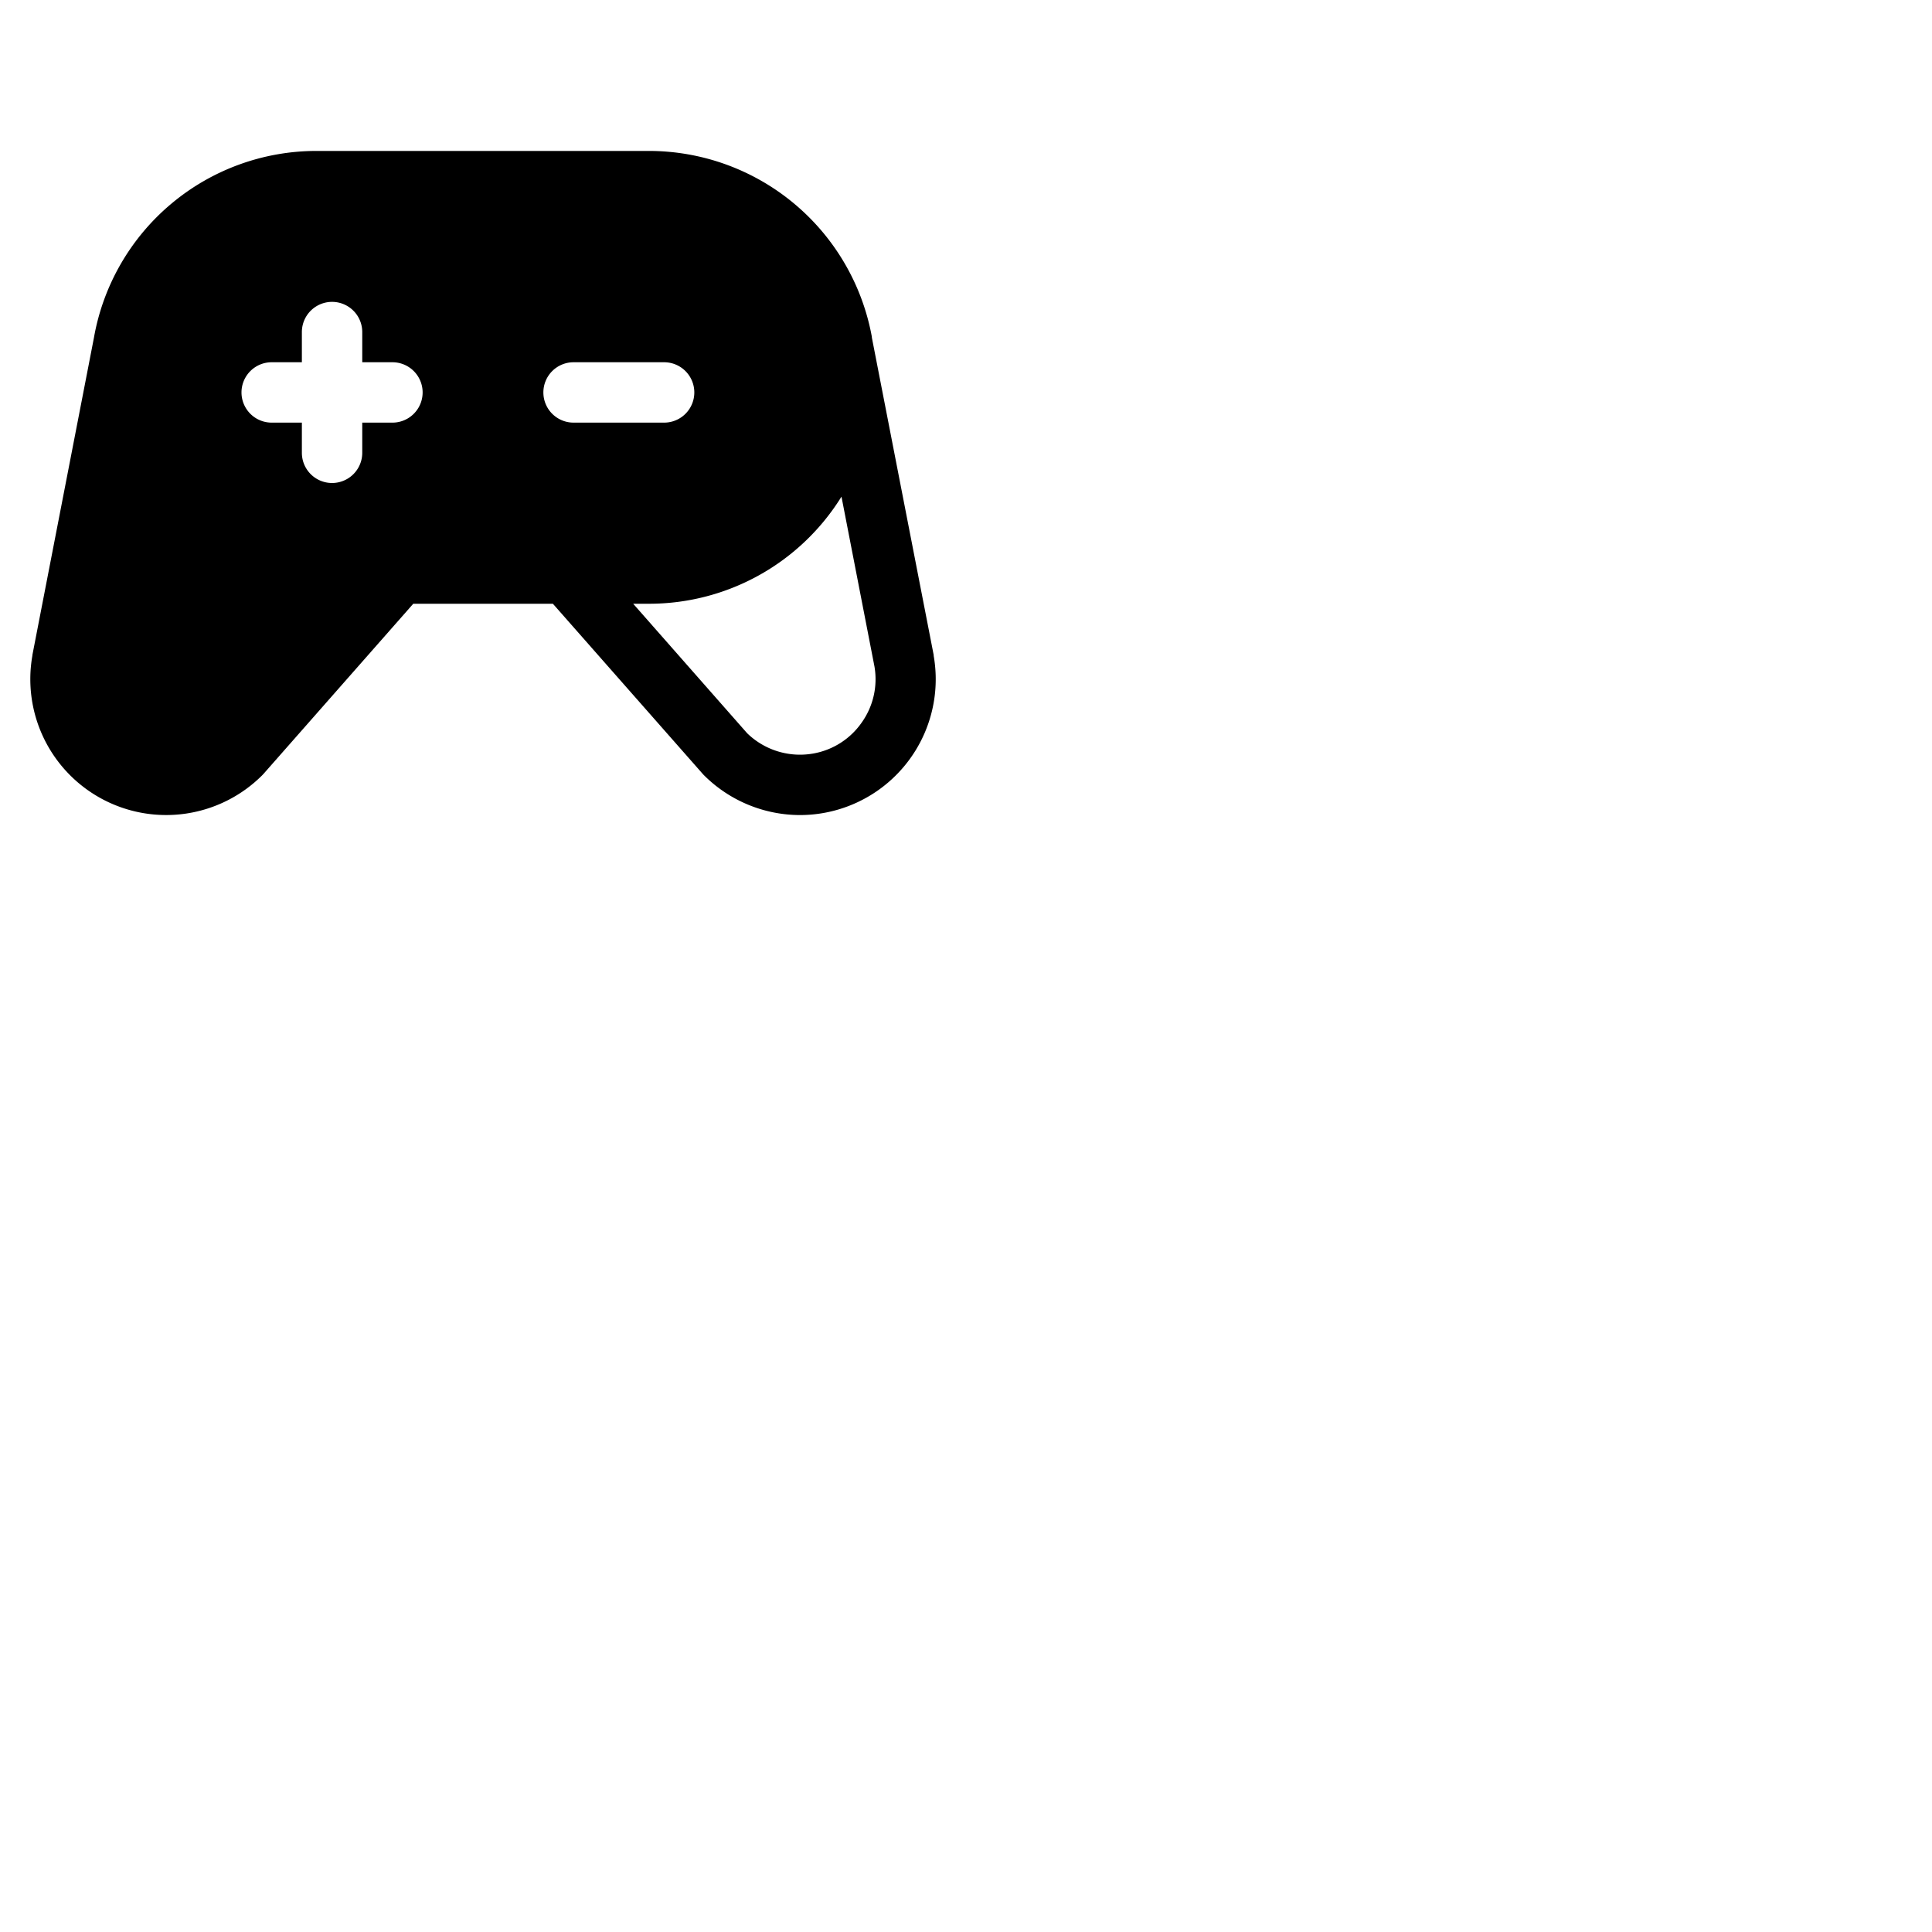 <svg xmlns="http://www.w3.org/2000/svg" version="1.1" viewBox="0 0 512 512" fill="currentColor"><path fill="currentColor" d="M247.44 173.75a.68.68 0 0 0 0-.14l-16.39-84.17v-.18A60.08 60.08 0 0 0 172 40H83.89a59.88 59.88 0 0 0-59 49.52L8.58 173.61a.68.68 0 0 0 0 .14a36 36 0 0 0 60.9 31.71l.35-.37L109.52 160h37l39.71 45.09c.11.13.23.25.35.37A36.08 36.08 0 0 0 212 216a36 36 0 0 0 35.43-42.25ZM104 112h-8v8a8 8 0 0 1-16 0v-8h-8a8 8 0 0 1 0-16h8v-8a8 8 0 0 1 16 0v8h8a8 8 0 0 1 0 16m40-8a8 8 0 0 1 8-8h24a8 8 0 0 1 0 16h-24a8 8 0 0 1-8-8m84.37 87.47a19.84 19.84 0 0 1-12.9 8.23a20.09 20.09 0 0 1-17.47-5.39L167.8 160h4.2a60 60 0 0 0 51-28.38l8.74 45a19.82 19.82 0 0 1-3.37 14.85"/></svg>